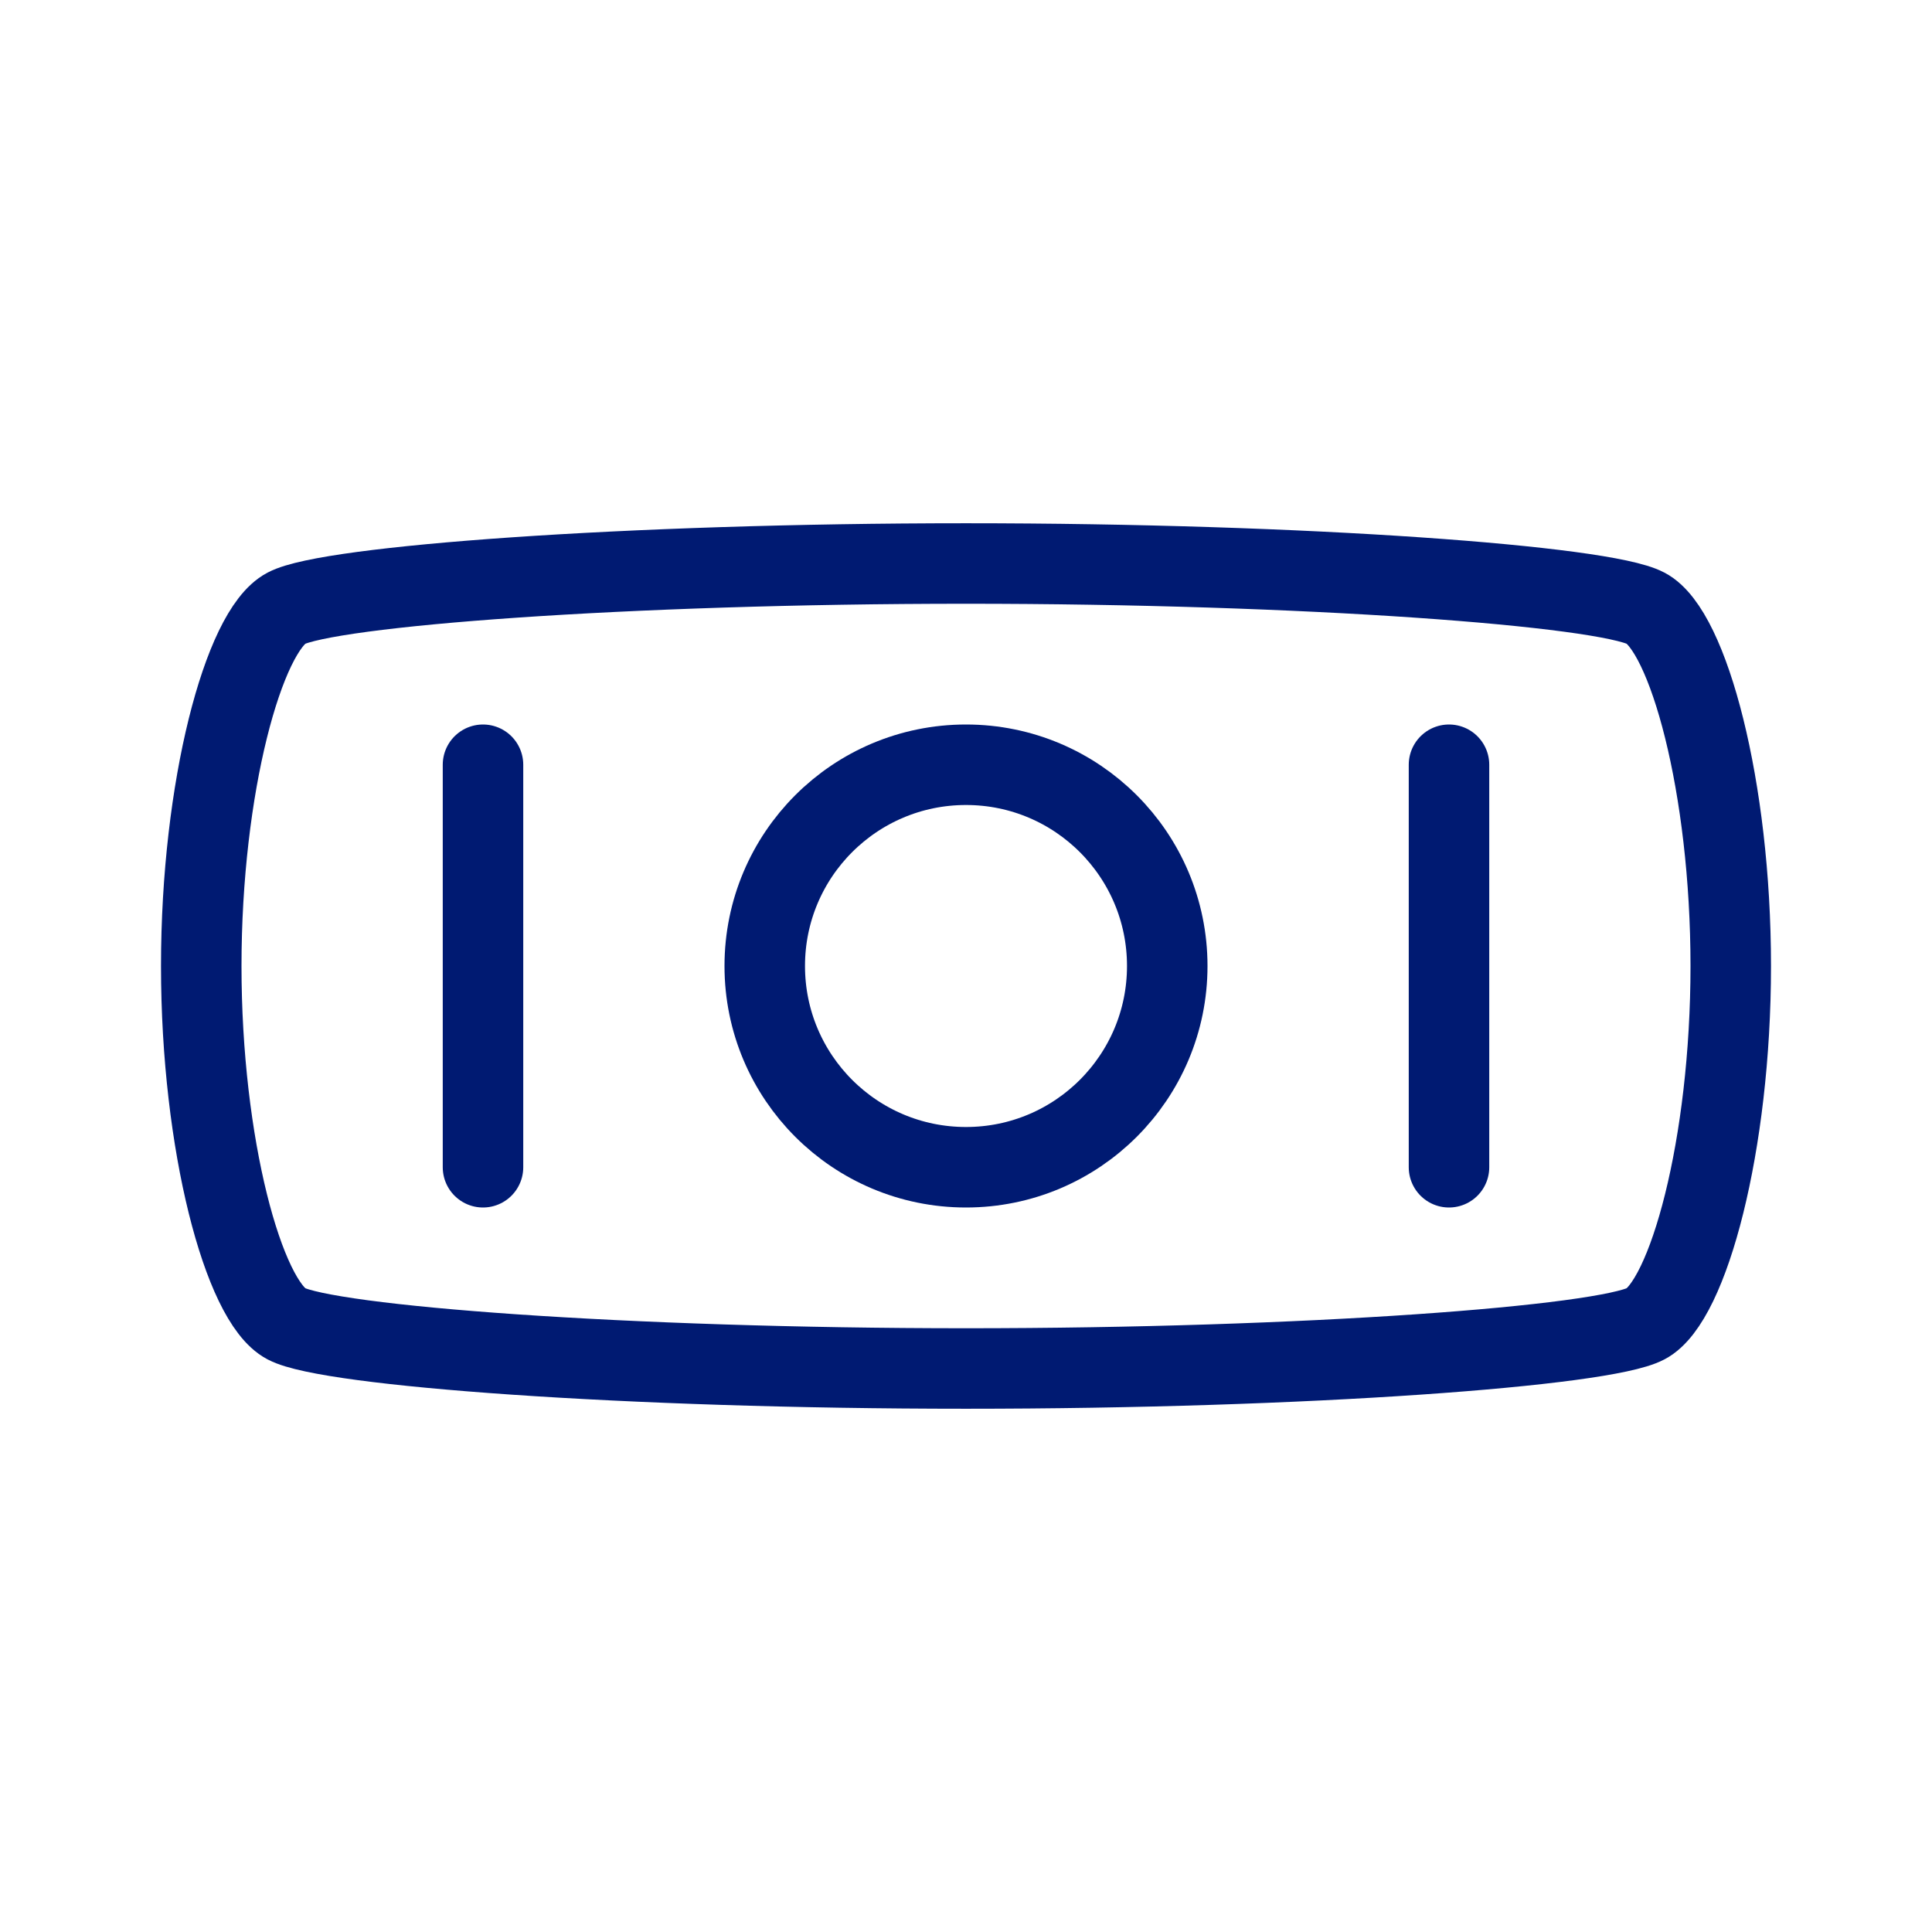 <svg xmlns="http://www.w3.org/2000/svg" width="150" height="150" fill="none" viewBox="0 0 24 24"><g><path d="M12 7C7.778 7 4.083 7.278 3.556 7.556C3.028 7.833 2.5 9.778 2.5 12C2.5 14.222 3.028 16.167 3.556 16.444C4.083 16.722 7.778 17 12 17C16.222 17 19.917 16.722 20.444 16.444C20.972 16.167 21.5 14.222 21.5 12C21.5 9.778 20.972 7.833 20.444 7.556C19.917 7.278 16.222 7 12 7Z" stroke="#001A72" stroke-width="1px" stroke-linecap="round" stroke-linejoin="round"></path><path d="M6 9.5V14.5" stroke="#001A72" stroke-width="1px" stroke-linecap="round" stroke-linejoin="round"></path><path d="M14.5 12C14.5 13.381 13.381 14.5 12 14.5C10.619 14.5 9.5 13.381 9.5 12C9.5 10.619 10.619 9.5 12 9.5C13.381 9.5 14.5 10.619 14.5 12Z" stroke="#001A72" stroke-width="1px" stroke-linecap="round" stroke-linejoin="round"></path><path d="M18 9.5V14.5" stroke="#001A72" stroke-width="1px" stroke-linecap="round" stroke-linejoin="round"></path></g></svg>